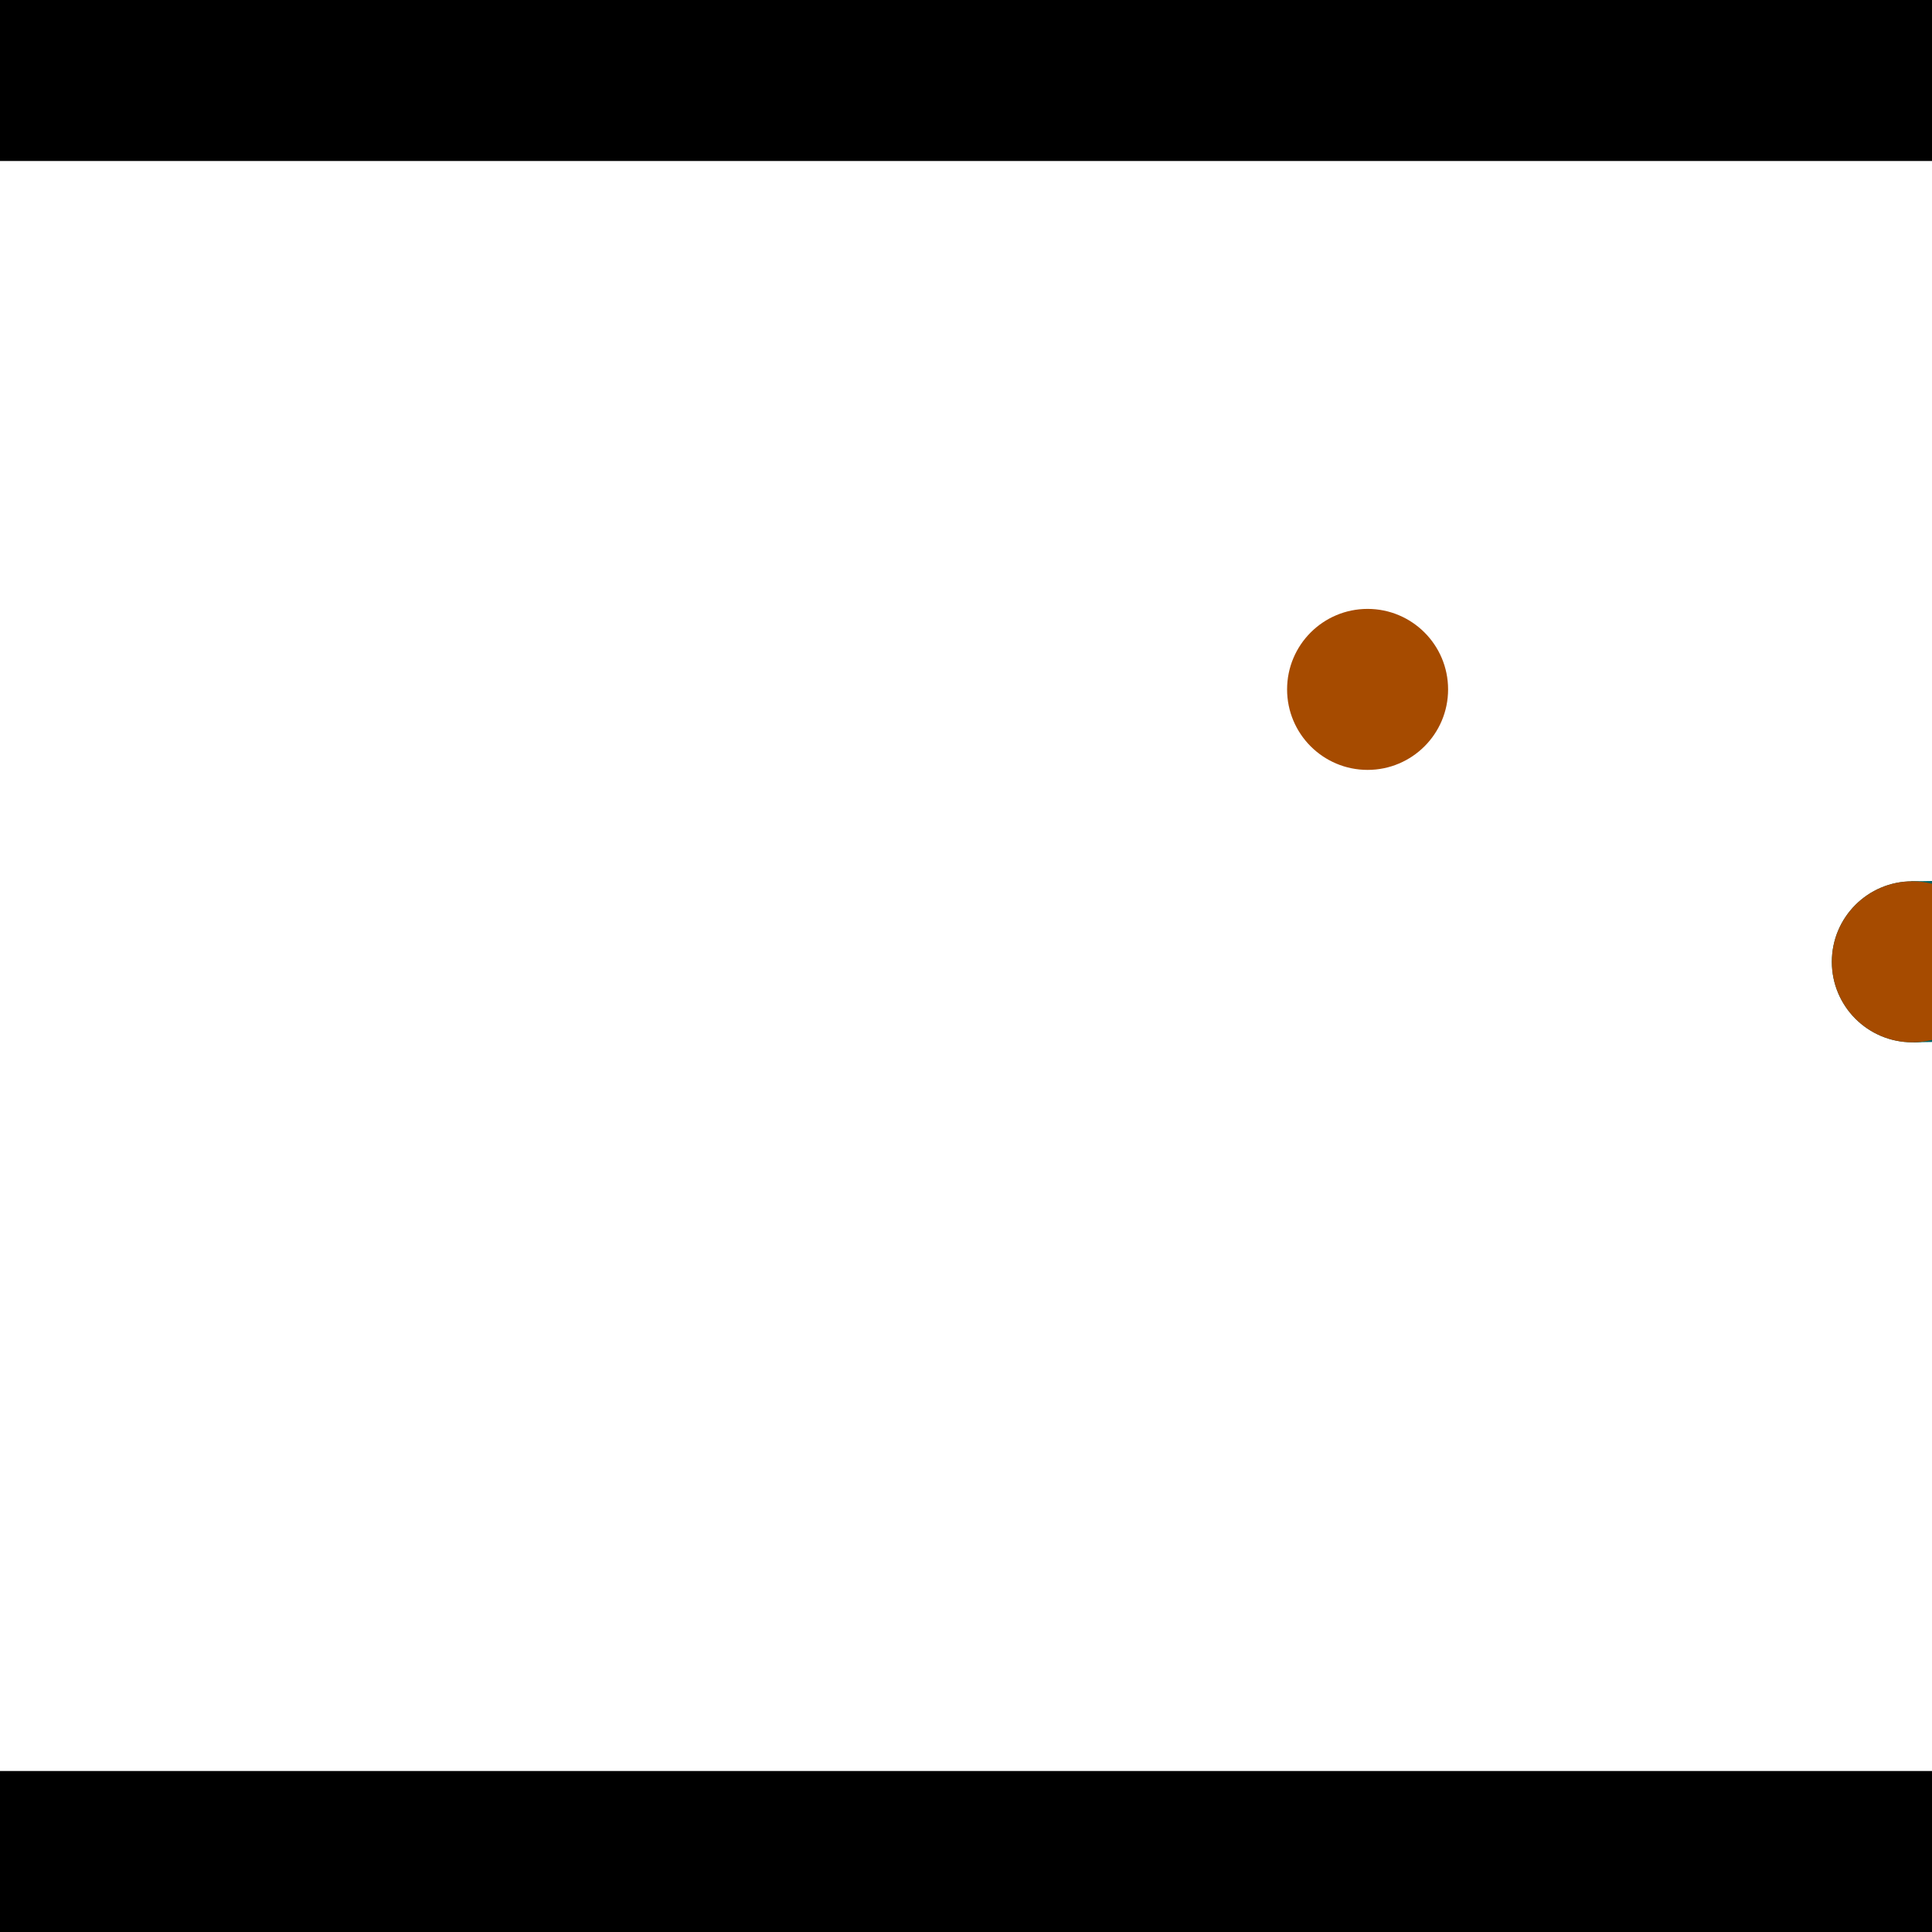 <?xml version="1.0" encoding="utf-8"?> <!-- Generator: Adobe Illustrator 13.0.0, SVG Export Plug-In . SVG Version: 6.00 Build 14948)  --> <svg version="1.2" baseProfile="tiny" id="Layer_1" xmlns="http://www.w3.org/2000/svg" xmlns:xlink="http://www.w3.org/1999/xlink" x="0px" y="0px" width="512px" height="512px" viewBox="0 0 512 512" xml:space="preserve">
<rect x="0" y="0" width="512" height="512" fill="#333333" stroke="none"/>
<polygon points="0,0 512,0 512,512 0,512" style="fill:#ffffff; stroke:#000000;stroke-width:0"/>
<polygon points="-105.527,124.293 -63.23,118.693 -35.07,331.36 -77.368,336.961" style="fill:#006363; stroke:#000000;stroke-width:0"/>
<circle fill="#006363" stroke="#006363" stroke-width="0" cx="-84.379" cy="121.493" r="21.333"/>
<circle fill="#006363" stroke="#006363" stroke-width="0" cx="-56.219" cy="334.16" r="21.333"/>
<polygon points="717.631,230.192 718.311,272.853 507.129,276.22 506.449,233.559" style="fill:#006363; stroke:#000000;stroke-width:0"/>
<circle fill="#006363" stroke="#006363" stroke-width="0" cx="717.971" cy="251.522" r="21.333"/>
<circle fill="#006363" stroke="#006363" stroke-width="0" cx="506.789" cy="254.889" r="21.333"/>
<polygon points="1256,469.333 256,1469.33 -744,469.333" style="fill:#000000; stroke:#000000;stroke-width:0"/>
<polygon points="-744,42.667 256,-957.333 1256,42.667" style="fill:#000000; stroke:#000000;stroke-width:0"/>
<circle fill="#a64b00" stroke="#a64b00" stroke-width="0" cx="-84.379" cy="121.493" r="21.333"/>
<circle fill="#a64b00" stroke="#a64b00" stroke-width="0" cx="-56.219" cy="334.16" r="21.333"/>
<circle fill="#a64b00" stroke="#a64b00" stroke-width="0" cx="717.971" cy="251.522" r="21.333"/>
<circle fill="#a64b00" stroke="#a64b00" stroke-width="0" cx="506.789" cy="254.889" r="21.333"/>
<circle fill="#a64b00" stroke="#a64b00" stroke-width="0" cx="362.426" cy="182.698" r="21.333"/>
</svg>
